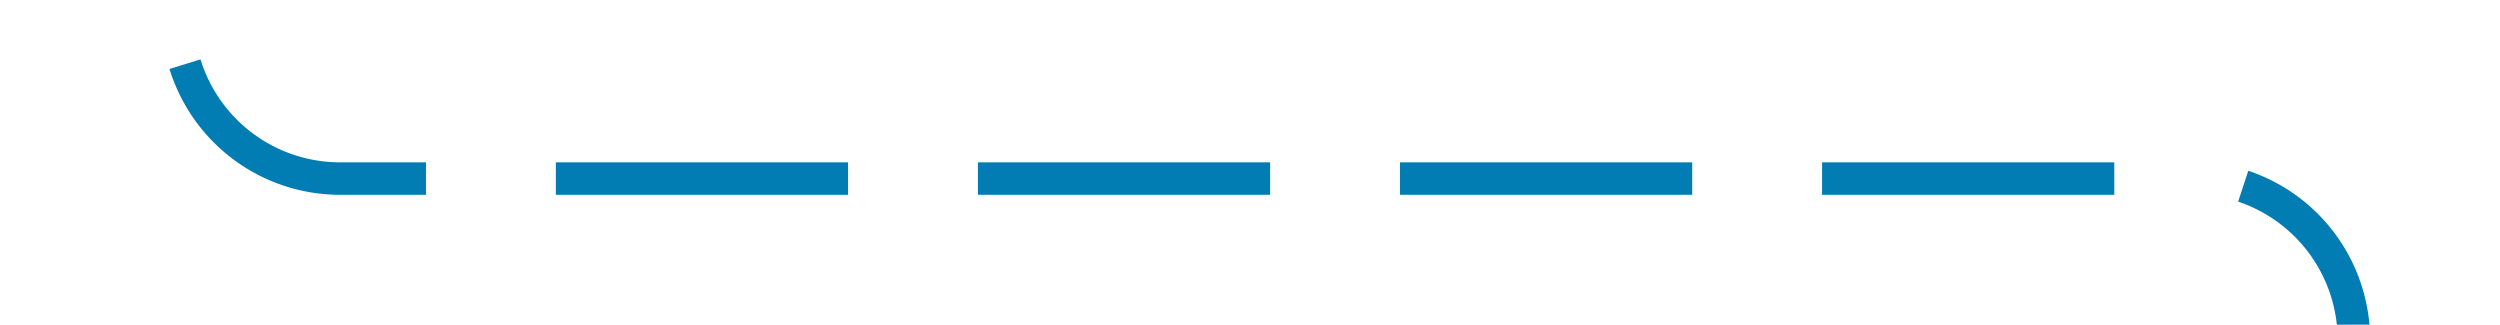 ﻿<?xml version="1.0" encoding="utf-8"?>
<svg version="1.1" xmlns:xlink="http://www.w3.org/1999/xlink" width="77px" height="10px" preserveAspectRatio="xMinYMid meet" viewBox="887 915  77 8" xmlns="http://www.w3.org/2000/svg">
  <path d="M 892.5 890  L 892.5 914  A 5 5 0 0 0 897.5 919.5 L 954 919.5  A 5 5 0 0 1 959.5 924.5 L 959.5 944  " stroke-width="1" stroke-dasharray="9,4" stroke="#027db4" fill="none" />
  <path d="M 953.2 943  L 959.5 949  L 965.8 943  L 953.2 943  Z " fill-rule="nonzero" fill="#027db4" stroke="none" />
</svg>